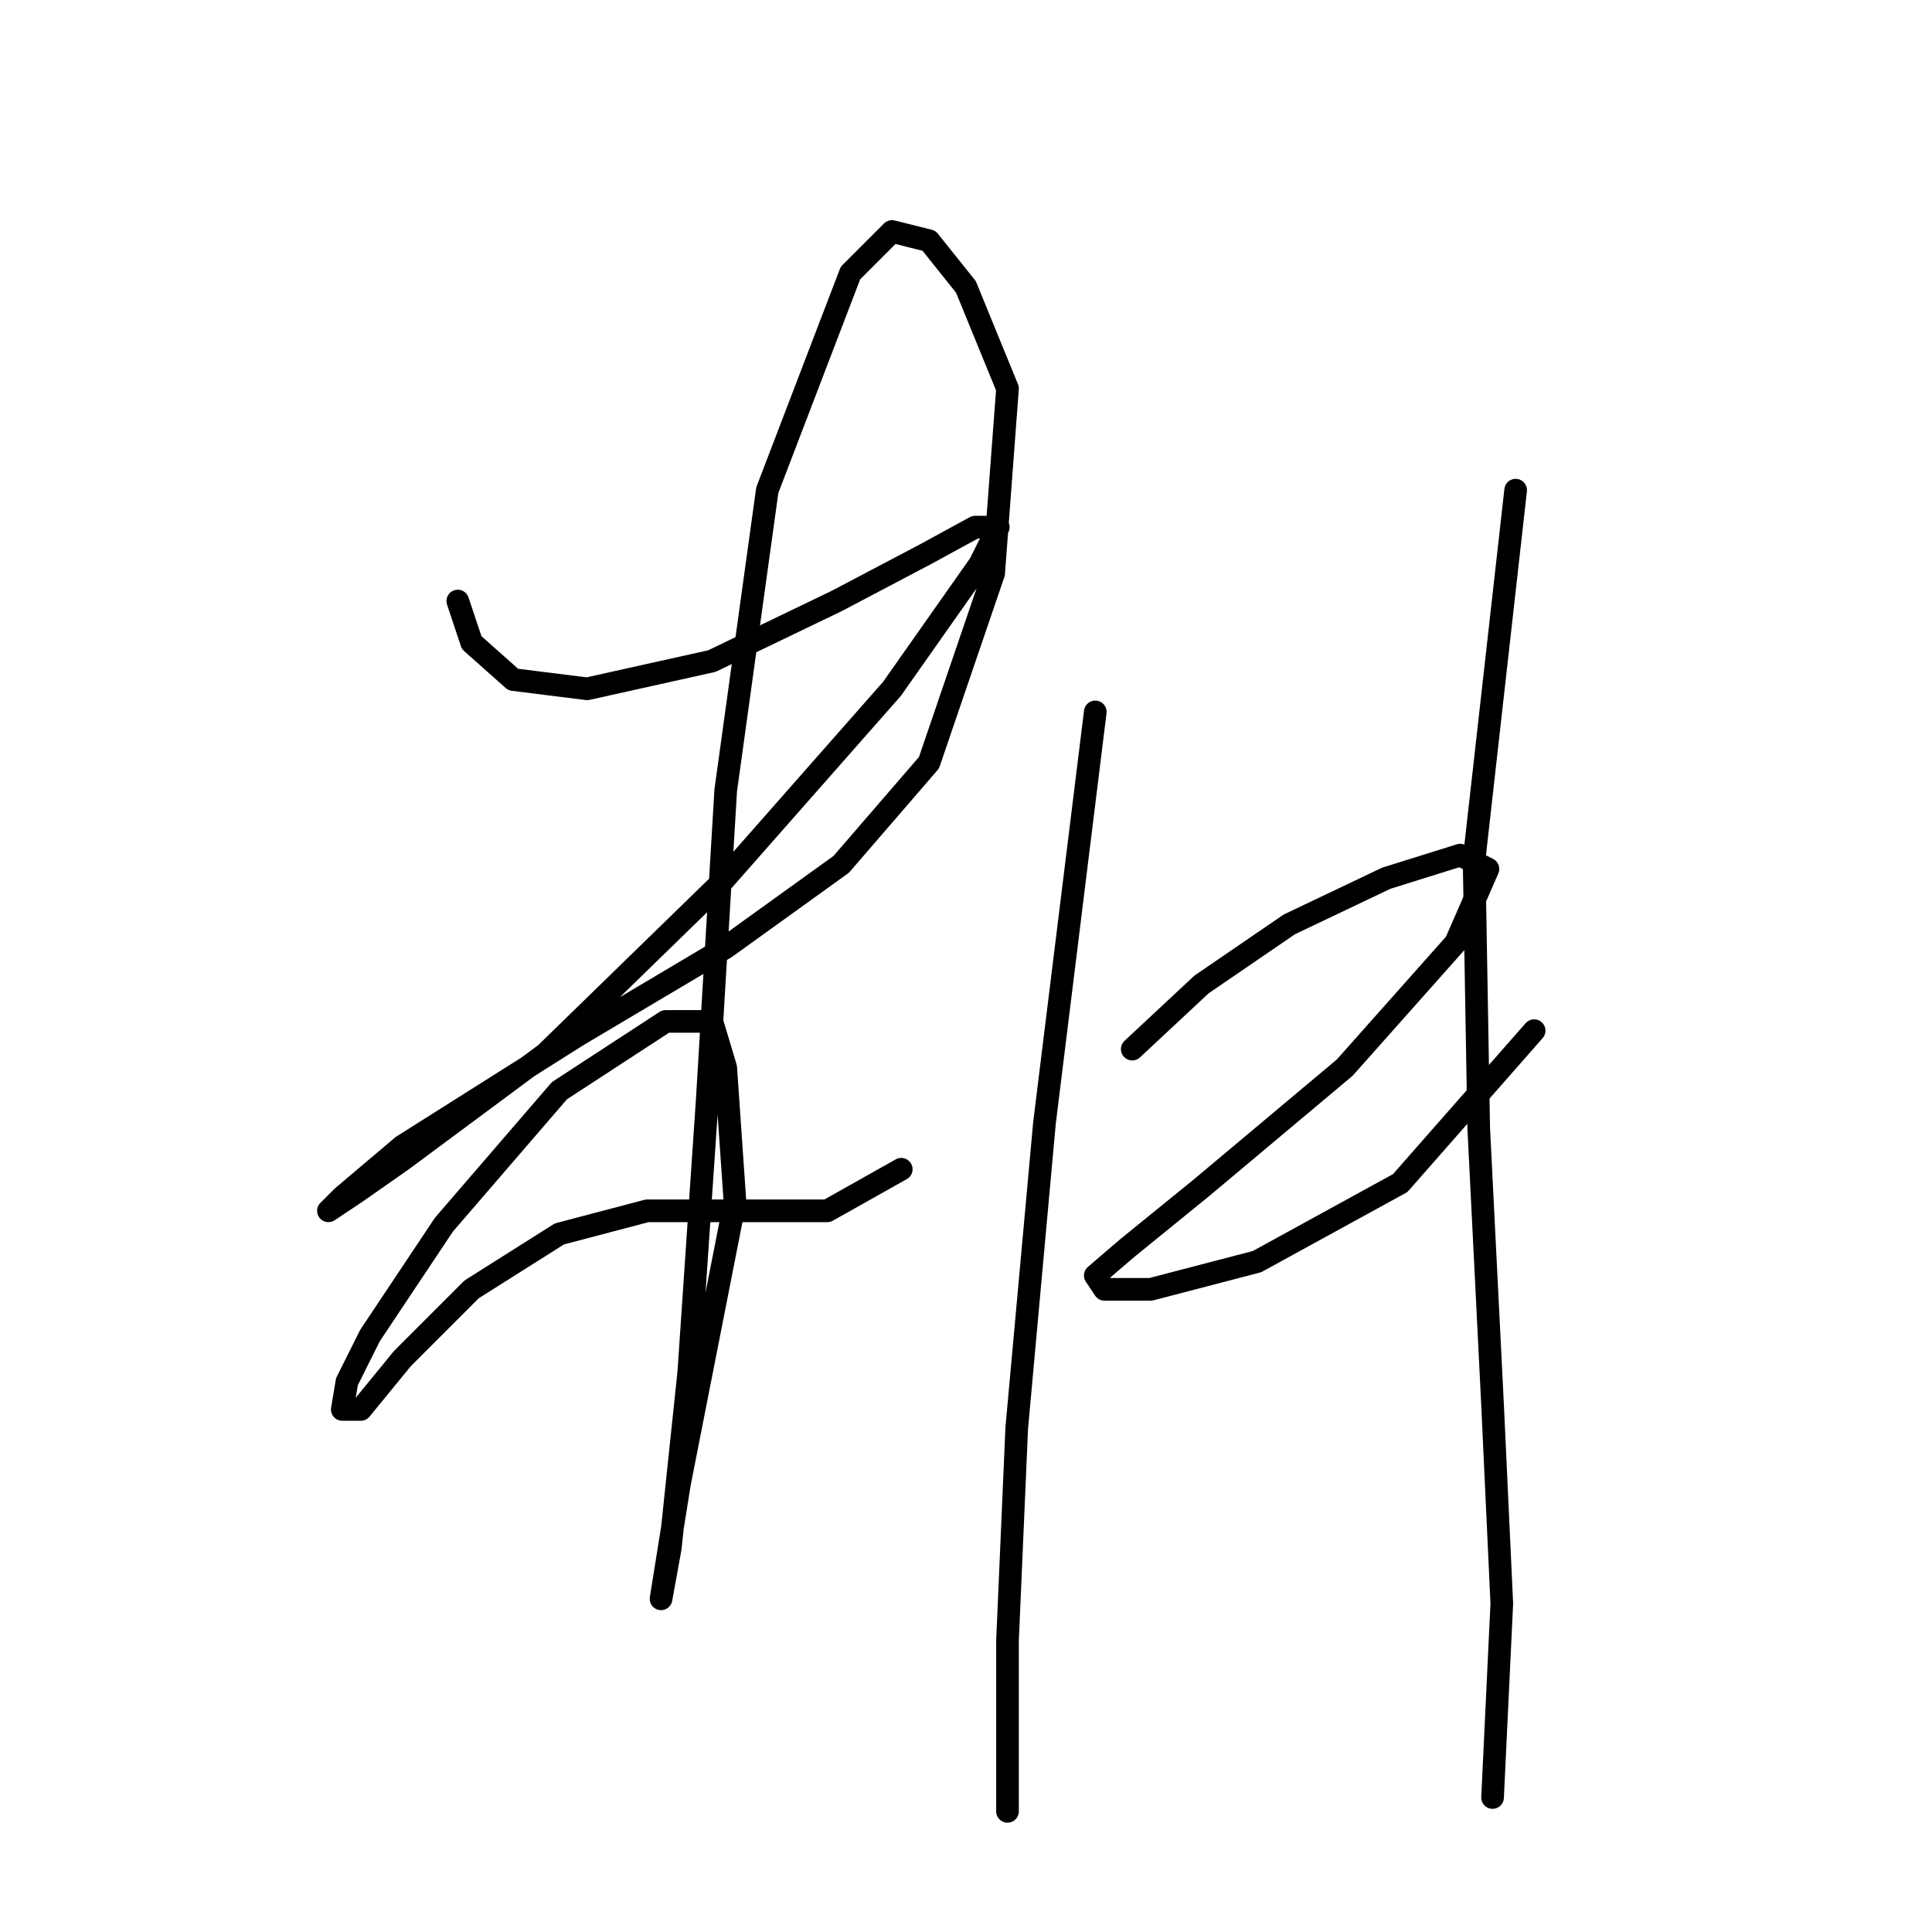<?xml version="1.0" standalone="no"?>
    <svg width="256" height="256" xmlns="http://www.w3.org/2000/svg" version="1.1">
    <polyline stroke="black" stroke-width="3" stroke-linecap="round" fill="transparent" stroke-linejoin="round" points="60.659 79.64 62.495 85.149 68.004 90.046 77.798 91.271 94.325 87.598 110.852 79.64 122.482 73.519 129.215 69.847 132.276 69.847 129.827 74.744 118.197 91.271 95.549 116.979 72.289 139.628 53.313 153.706 47.192 157.991 43.519 160.439 45.356 158.603 53.313 151.87 76.573 137.179 96.161 125.549 111.464 114.531 123.094 101.064 131.664 75.968 133.5 51.483 127.991 38.017 123.094 31.896 118.197 30.671 112.688 36.18 101.67 64.95 96.161 104.737 93.713 145.749 91.264 181.863 88.816 205.124 87.591 211.857 87.591 211.857 90.04 196.554 97.385 159.215 96.161 141.464 94.325 135.343 88.204 135.343 74.125 144.524 58.822 162.276 49.028 176.966 45.968 183.088 45.356 186.76 47.804 186.76 53.313 180.027 62.495 170.845 74.125 163.5 85.755 160.439 99.222 160.439 109.628 160.439 119.421 154.93 119.421 154.93 " />
        <polyline stroke="black" stroke-width="3" stroke-linecap="round" fill="transparent" stroke-linejoin="round" points="145.13 94.331 138.397 148.809 134.724 189.209 133.5 217.366 133.5 232.669 133.5 240.014 133.5 240.014 " />
        <polyline stroke="black" stroke-width="3" stroke-linecap="round" fill="transparent" stroke-linejoin="round" points="150.027 139.015 159.209 130.446 170.839 122.488 183.693 116.367 193.487 113.307 197.16 115.143 192.875 124.937 178.184 141.464 159.209 157.379 149.415 165.336 145.13 169.009 146.354 170.845 152.475 170.845 166.554 167.173 185.53 156.767 203.281 136.567 203.281 136.567 " />
        <polyline stroke="black" stroke-width="3" stroke-linecap="round" fill="transparent" stroke-linejoin="round" points="200.832 64.95 195.323 113.919 195.936 149.421 197.772 186.148 198.996 212.469 197.772 238.178 197.772 238.178 " />
        </svg>